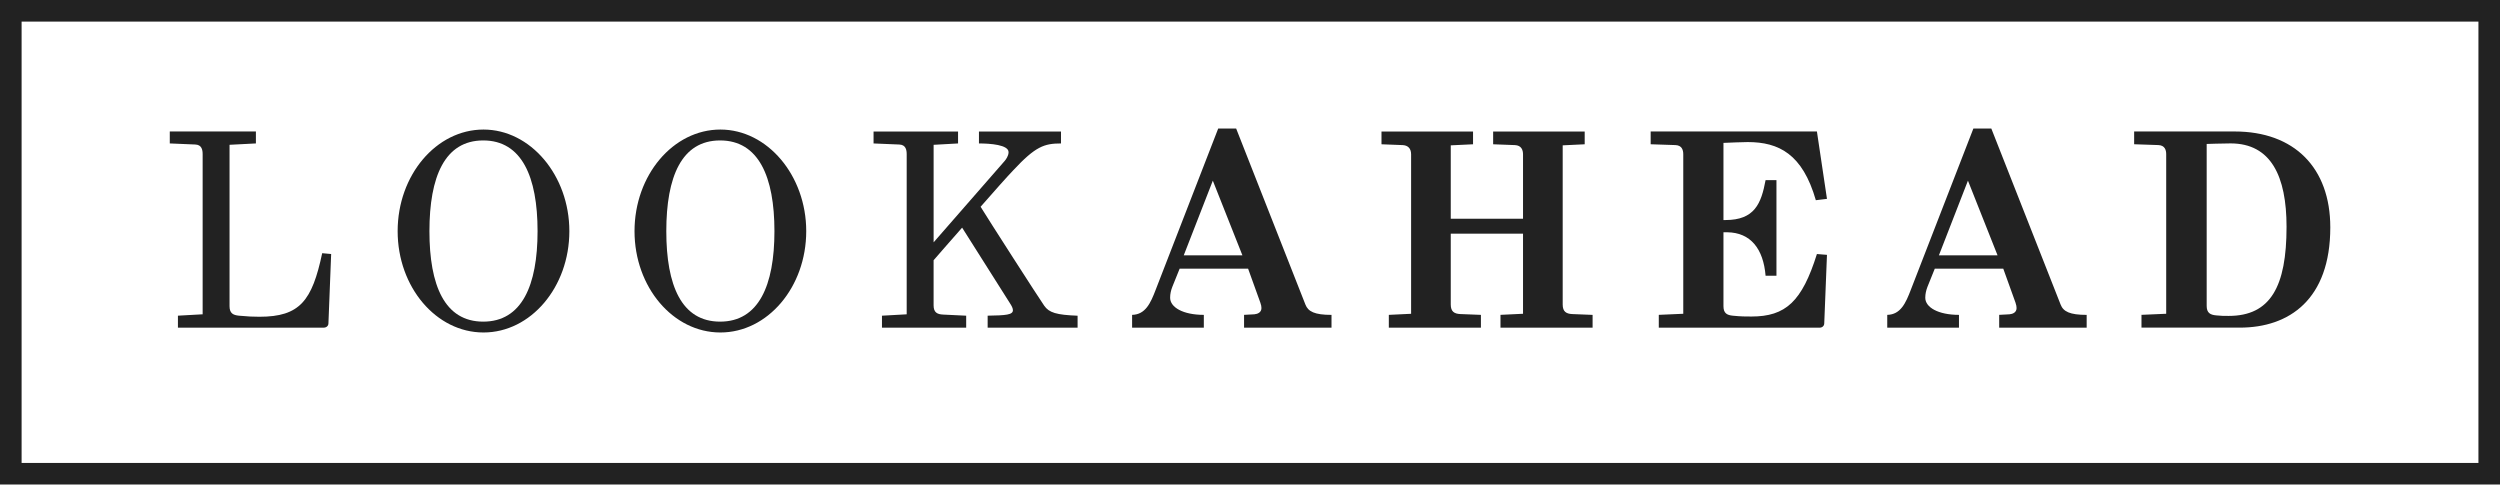 <svg width="700" height="136" viewBox="0 0 700 136" version="1.1" xmlns="http://www.w3.org/2000/svg" xmlns:xlink="http://www.w3.org/1999/xlink">
<title>sponsor-lookahead</title>
<desc>Created using Figma</desc>
<g id="Canvas" transform="translate(224 178)">
<g id="sponsor-lookahead">
<g id="path22">
<use xlink:href="#path0_fill" transform="translate(-224 -178)" fill="#222"/>
</g>
<g id="g32">
<g id="path34">
<use xlink:href="#path1_fill" transform="translate(-176.461 -141.183)" fill="#222"/>
</g>
</g>
<g id="g36">
<g id="path38">
<use xlink:href="#path2_fill" transform="translate(-112.66 -141.726)" fill="#222"/>
</g>
</g>
<g id="g40">
<g id="path42">
<use xlink:href="#path3_fill" transform="translate(-46.335 -141.726)" fill="#222"/>
</g>
</g>
<g id="g44">
<g id="path46">
<use xlink:href="#path4_fill" transform="translate(20.596 -141.178)" fill="#222"/>
</g>
</g>
<g id="g48">
<g id="path50">
<use xlink:href="#path5_fill" transform="translate(92.99 -142.019)" fill="#222"/>
</g>
</g>
<g id="g52">
<g id="path54">
<use xlink:href="#path6_fill" transform="translate(162.818 -141.178)" fill="#222"/>
</g>
</g>
<g id="g56">
<g id="path58">
<use xlink:href="#path7_fill" transform="translate(238.186 -141.183)" fill="#222"/>
</g>
</g>
<g id="g60">
<g id="path62">
<use xlink:href="#path8_fill" transform="translate(304.43 -142.019)" fill="#222"/>
</g>
</g>
<g id="g64">
<g id="path66">
<use xlink:href="#path9_fill" transform="translate(373.561 -141.186)" fill="#222"/>
</g>
</g>
</g>
</g>
<defs>
<path id="path0_fill" d="M 6.048 129.624L 693.962 129.624L 693.962 6.048L 6.048 6.048L 6.048 129.624ZM 700 135.662L 0 135.662L 0 0L 700 0L 700 135.662Z"/>
<path id="path1_fill" d="M 2.281 54.917L 2.281 51.572L 9.202 51.186L 9.202 6.392C 9.202 5.17 8.975 3.725 7.149 3.646L 6.33034e-05 3.344L 6.33034e-05 -3.10057e-05L 24.114 -3.10057e-05L 24.114 3.344L 16.732 3.725L 16.732 48.911C 16.732 50.895 17.722 51.424 19.394 51.578C 21.674 51.805 23.421 51.874 25.104 51.874C 36.433 51.874 39.857 47.392 42.672 34.078L 45.185 34.306L 44.423 53.7C 44.423 54.462 43.815 54.922 43.132 54.922L 2.281 54.922L 2.281 54.917Z"/>
<path id="path2_fill" d="M 39.179 28.453C 39.179 13.234 34.761 3.048 23.966 3.048C 13.166 3.048 8.9 13.234 8.9 28.453C 8.9 43.667 13.16 53.784 23.966 53.784C 34.766 53.784 39.179 43.667 39.179 28.453ZM 4.52167e-05 28.453C 4.52167e-05 12.784 10.8 7.75143e-06 24.04 7.75143e-06C 37.2 7.75143e-06 48.08 12.853 48.08 28.453C 48.08 44.122 37.28 56.822 24.04 56.822C 10.806 56.827 4.52167e-05 44.127 4.52167e-05 28.453Z"/>
<path id="path3_fill" d="M 39.179 28.453C 39.179 13.234 34.761 3.048 23.966 3.048C 13.166 3.048 8.9 13.234 8.9 28.453C 8.9 43.667 13.16 53.784 23.966 53.784C 34.761 53.784 39.179 43.667 39.179 28.453ZM 5.94277e-05 28.453C 5.94277e-05 12.784 10.8 7.75143e-06 24.04 7.75143e-06C 37.2 7.75143e-06 48.08 12.853 48.08 28.453C 48.08 44.122 37.28 56.822 24.04 56.822C 10.8 56.827 5.94277e-05 44.127 5.94277e-05 28.453Z"/>
<path id="path4_fill" d="M 31.946 54.911L 31.946 51.567C 37.047 51.488 39.02 51.334 39.02 50.043C 39.02 49.514 38.719 48.9 38.179 48.069L 24.797 26.919C 21.22 31.025 18.023 34.602 16.811 36.047L 16.811 48.678C 16.811 50.652 17.801 51.181 19.473 51.26L 25.934 51.572L 25.934 54.917L 2.355 54.917L 2.355 51.572L 9.276 51.186L 9.276 6.392C 9.276 5.17 9.049 3.725 7.223 3.646L -4.00491e-05 3.344L -4.00491e-05 6.45953e-06L 23.659 6.45953e-06L 23.659 3.344L 16.817 3.725L 16.817 31.03C 20.241 27.077 35.607 9.504 36.671 8.292L 36.74 8.213C 37.052 7.832 37.803 6.842 37.803 5.779C 37.803 3.725 32.708 3.344 29.511 3.344L 29.511 6.45953e-06L 52.483 6.45953e-06L 52.483 3.344C 47.768 3.344 45.334 4.186 39.1 10.874C 37.348 12.7 33.771 16.738 29.972 21.071C 31.723 23.966 46.477 46.937 47.773 48.763C 49.144 50.736 51.197 51.345 57.129 51.578L 57.129 54.922L 31.946 54.922L 31.946 54.911Z"/>
<path id="path5_fill" d="M 22.601 14.6L 14.457 35.517L 30.887 35.517L 22.601 14.6ZM 31.348 55.753L 31.348 52.176L 34.232 52.022C 35.147 51.943 36.216 51.493 36.216 50.281C 36.216 49.895 36.137 49.366 35.904 48.757L 32.48 39.248L 13.309 39.248L 11.255 44.344C 10.874 45.339 10.647 46.318 10.647 47.392C 10.647 50.054 14.224 52.181 20.082 52.181L 20.082 55.758L -6.58872e-05 55.758L -6.58872e-05 52.181C 3.725 52.102 5.17 48.916 6.62 45.106L 24.109 -1.67948e-05L 29.131 -1.67948e-05L 48.524 49.292C 49.286 51.266 51.112 52.186 55.832 52.186L 55.832 55.763L 31.348 55.763L 31.348 55.753Z"/>
<path id="path6_fill" d="M 33.316 54.911L 33.316 51.334L 39.629 51.033L 39.629 28.596L 19.394 28.596L 19.394 48.445C 19.394 50.429 20.383 51.033 22.055 51.112L 27.839 51.34L 27.839 54.917L 2.053 54.917L 2.053 51.34L 8.292 51.038L 8.292 6.392C 8.292 4.715 7.377 3.873 5.927 3.805L -7.23467e-05 3.577L -7.23467e-05 6.45953e-06L 25.633 6.45953e-06L 25.633 3.577L 19.394 3.873L 19.394 24.421L 39.629 24.421L 39.629 6.392C 39.629 5.17 39.169 3.873 37.343 3.805L 31.263 3.577L 31.263 6.45953e-06L 56.896 6.45953e-06L 56.896 3.577L 50.736 3.873L 50.736 48.45C 50.736 50.435 51.726 51.038 53.398 51.117L 59.108 51.345L 59.108 54.922L 33.316 54.922L 33.316 54.911Z"/>
<path id="path7_fill" d="M 2.275 54.917L 2.275 51.34L 9.128 51.038L 9.128 6.392C 9.128 5.17 8.747 3.873 6.921 3.805L 4.39248e-05 3.577L 4.39248e-05 -3.10057e-05L 46.551 -3.10057e-05L 49.366 18.865L 46.249 19.241C 42.524 6.313 35.904 2.963 27.157 2.963C 25.183 2.963 22.818 3.117 20.383 3.191L 20.383 24.797L 20.918 24.797C 29.131 24.797 30.956 20.161 32.178 13.615L 35.221 13.615L 35.221 40.396L 32.178 40.396C 31.565 32.861 27.993 28.294 21.447 28.22L 20.383 28.22L 20.383 48.916C 20.383 50.9 21.373 51.429 23.05 51.583C 25.331 51.81 26.548 51.81 28.22 51.81C 37.803 51.81 42.365 47.625 46.551 34.311L 49.366 34.539L 48.604 53.71C 48.604 54.472 47.995 54.933 47.312 54.933L 2.275 54.933L 2.275 54.917Z"/>
<path id="path8_fill" d="M 22.595 14.6L 14.462 35.517L 30.887 35.517L 22.595 14.6ZM 31.343 55.753L 31.343 52.176L 34.226 52.022C 35.142 51.943 36.211 51.493 36.211 50.281C 36.211 49.895 36.131 49.366 35.909 48.757L 32.485 39.248L 13.308 39.248L 11.255 44.344C 10.88 45.339 10.647 46.318 10.647 47.392C 10.647 50.054 14.224 52.181 20.082 52.181L 20.082 55.758L 4.39248e-05 55.758L 4.39248e-05 52.181C 3.725 52.102 5.17 48.916 6.62 45.106L 24.119 -1.67948e-05L 29.136 -1.67948e-05L 48.54 49.292C 49.297 51.266 51.123 52.186 55.837 52.186L 55.837 55.763L 31.343 55.763L 31.343 55.753Z"/>
<path id="path9_fill" d="M 42.672 26.691C 42.672 12.546 38.333 3.339 27.003 3.339C 24.95 3.339 20.309 3.492 20.309 3.492L 20.309 48.826C 20.309 50.81 21.304 51.34 22.976 51.493C 24.347 51.641 25.098 51.641 26.474 51.641C 38.185 51.641 42.672 43.428 42.672 26.691ZM 2.053 54.917L 2.053 51.34L 8.975 51.038L 8.975 6.392C 8.975 5.17 8.594 3.879 6.773 3.805L -4.65086e-05 3.577L -4.65086e-05 -6.8471e-05L 28.146 -6.8471e-05C 44.804 -6.8471e-05 54.922 10.118 54.922 26.855C 54.922 47.011 43.434 54.922 29.591 54.922L 2.053 54.922L 2.053 54.917Z"/>
</defs>
</svg>
